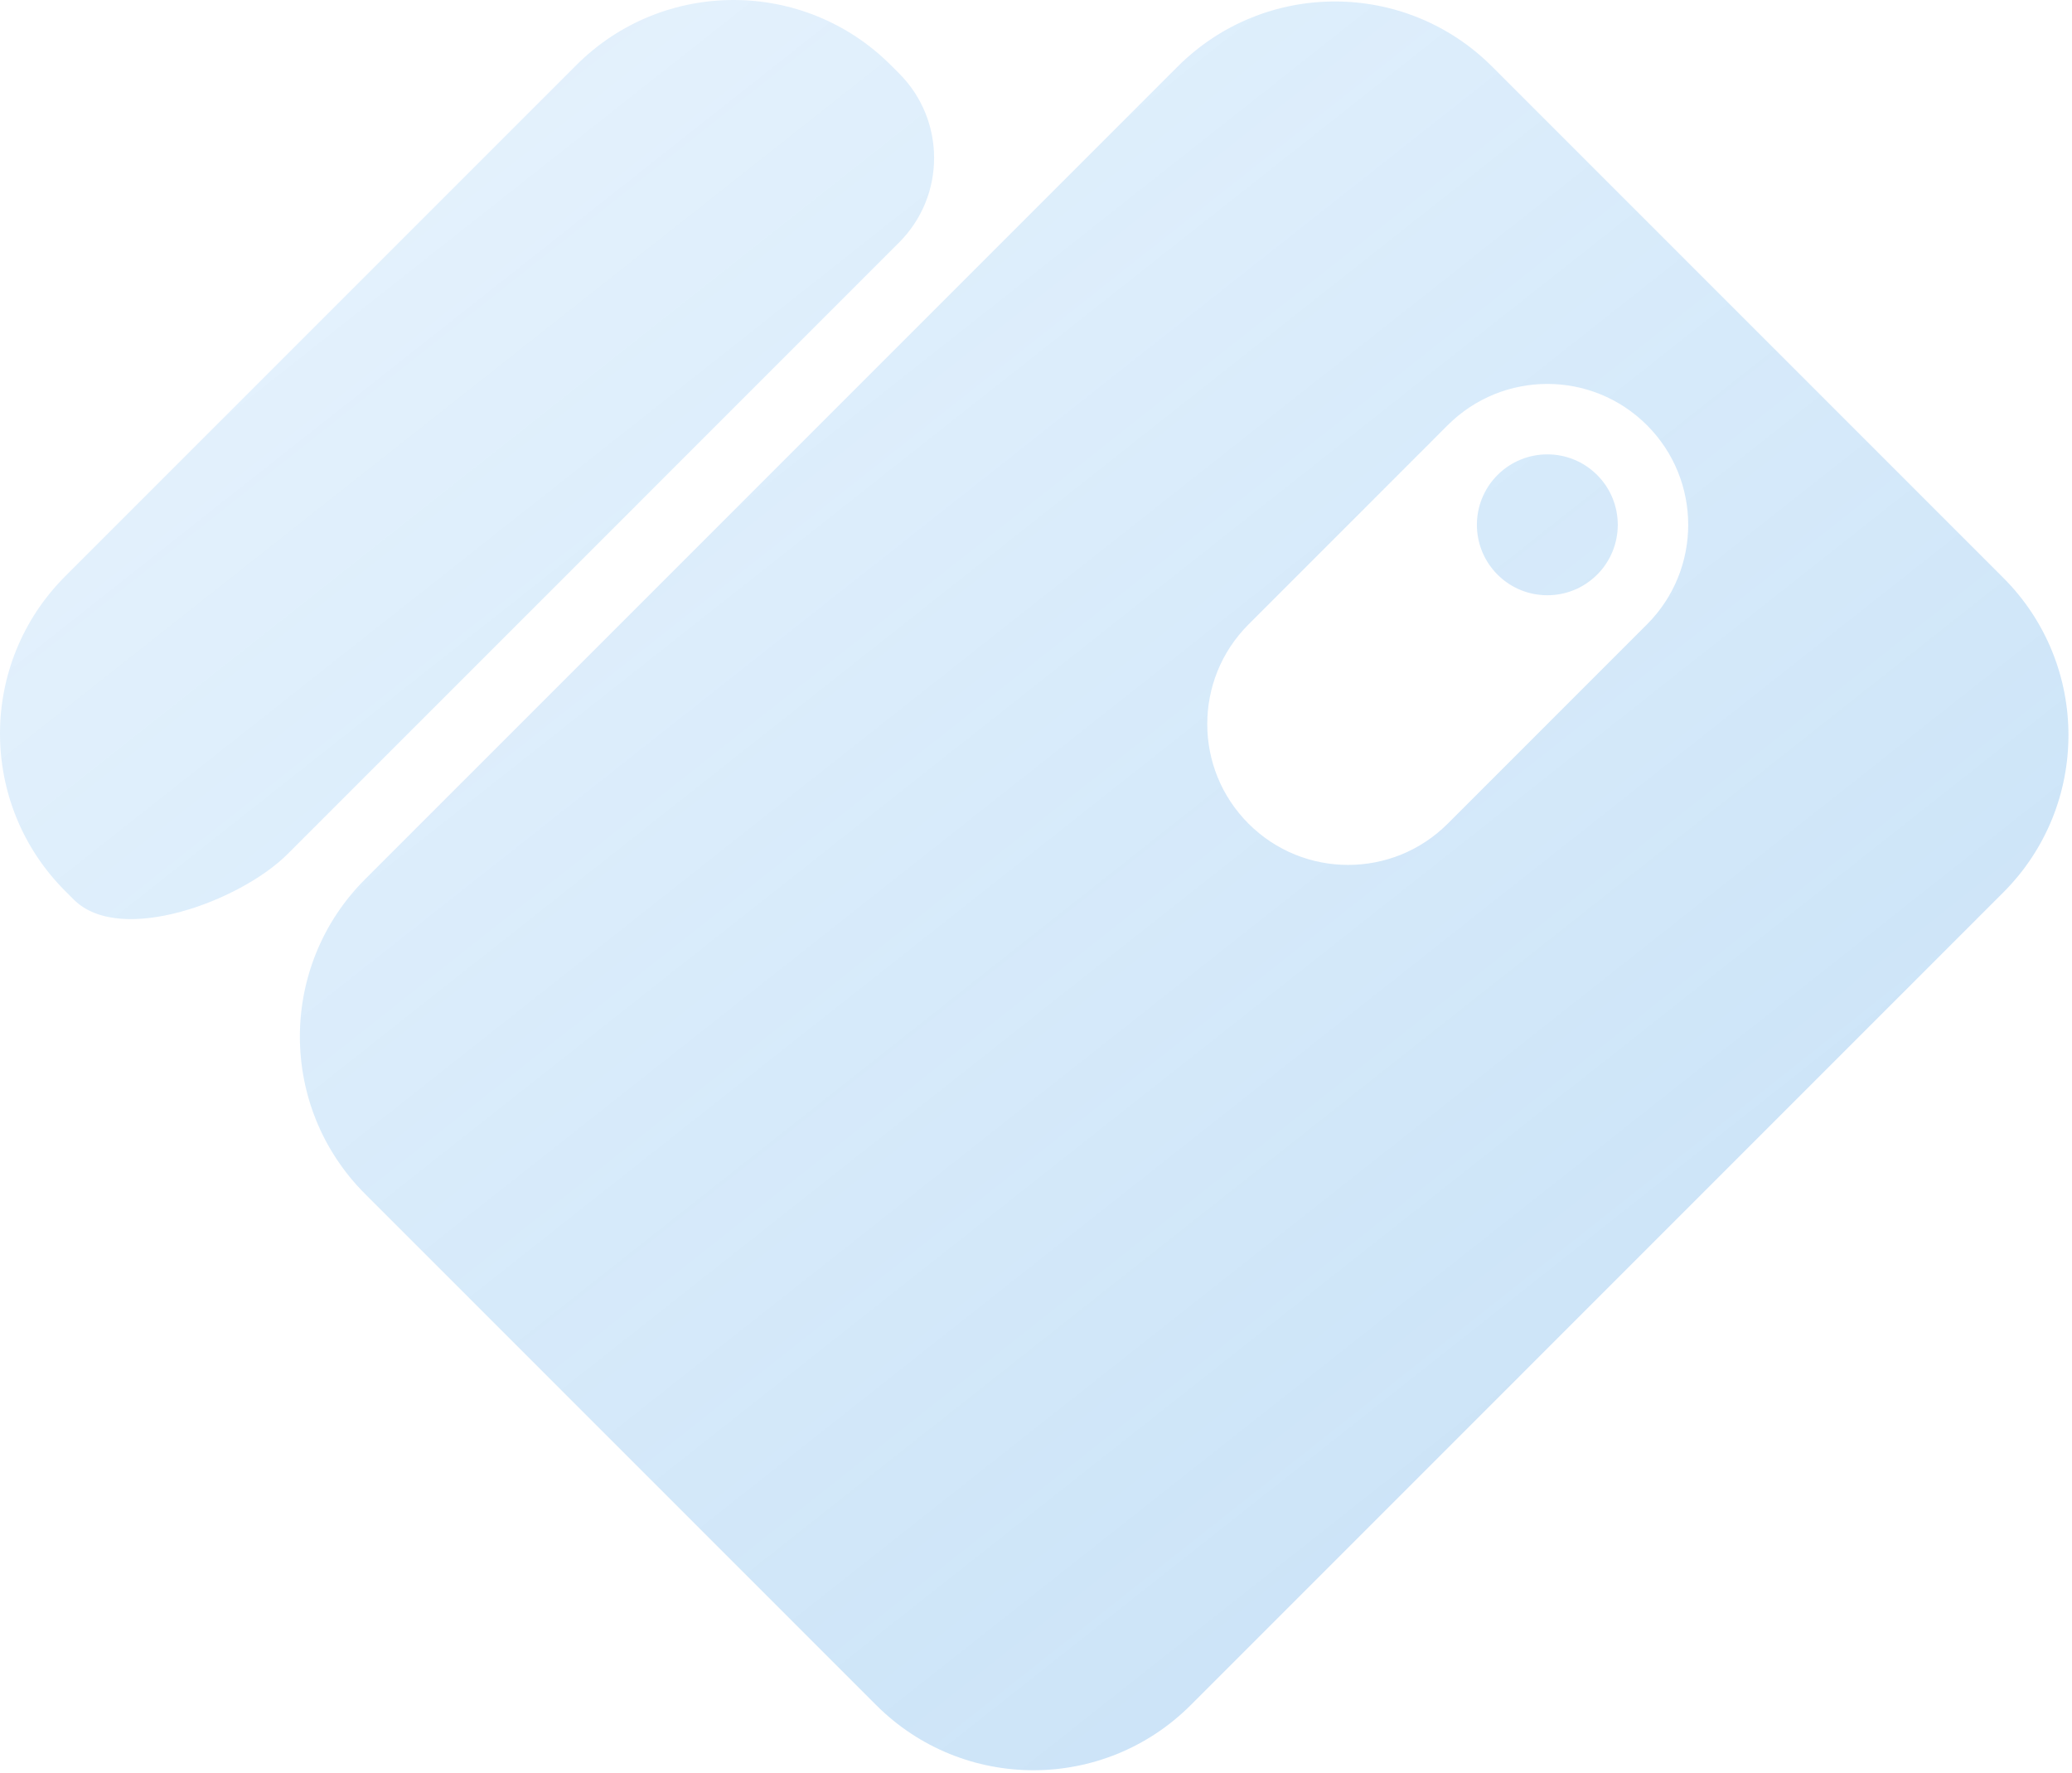 <svg width="208" height="178" viewBox="0 0 208 178" fill="none" xmlns="http://www.w3.org/2000/svg">
<path fill-rule="evenodd" clip-rule="evenodd" d="M90.257 24.339C94.943 19.653 94.943 12.055 90.257 7.369L89.428 6.54C80.708 -2.18 66.571 -2.18 57.851 6.54L6.54 57.851C-2.18 66.571 -2.18 80.708 6.54 89.428L7.408 90.296C12.079 94.967 24.182 90.413 28.853 85.742V85.742L90.257 24.339ZM149.793 6.688C141.073 -2.032 126.936 -2.032 118.217 6.688L36.644 88.26C27.924 96.98 27.924 111.117 36.644 119.836L87.956 171.148C96.675 179.868 110.813 179.868 119.532 171.148L201.105 89.575C209.824 80.856 209.824 66.719 201.105 57.999L149.793 6.688ZM125.334 62.677C119.811 68.199 119.811 77.153 125.334 82.675C130.856 88.197 139.81 88.197 145.332 82.675L165.331 62.677C170.853 57.154 170.853 48.2 165.331 42.678C159.808 37.156 150.854 37.156 145.332 42.678L125.334 62.677ZM150.331 47.678C153.093 44.917 157.57 44.917 160.331 47.678C163.092 50.44 163.092 54.916 160.331 57.678C157.57 60.439 153.093 60.439 150.331 57.678C147.57 54.916 147.57 50.44 150.331 47.678Z" fill="url(#paint0_linear_2001_671)"/>
<defs>
<linearGradient id="paint0_linear_2001_671" x1="32.5" y1="-40.5" x2="340.751" y2="349.884" gradientUnits="userSpaceOnUse">
<stop stop-color="#2B96EF" stop-opacity="0.1"/>
<stop offset="1" stop-color="#1F7ECC" stop-opacity="0.4"/>
</linearGradient>
</defs>
</svg>
